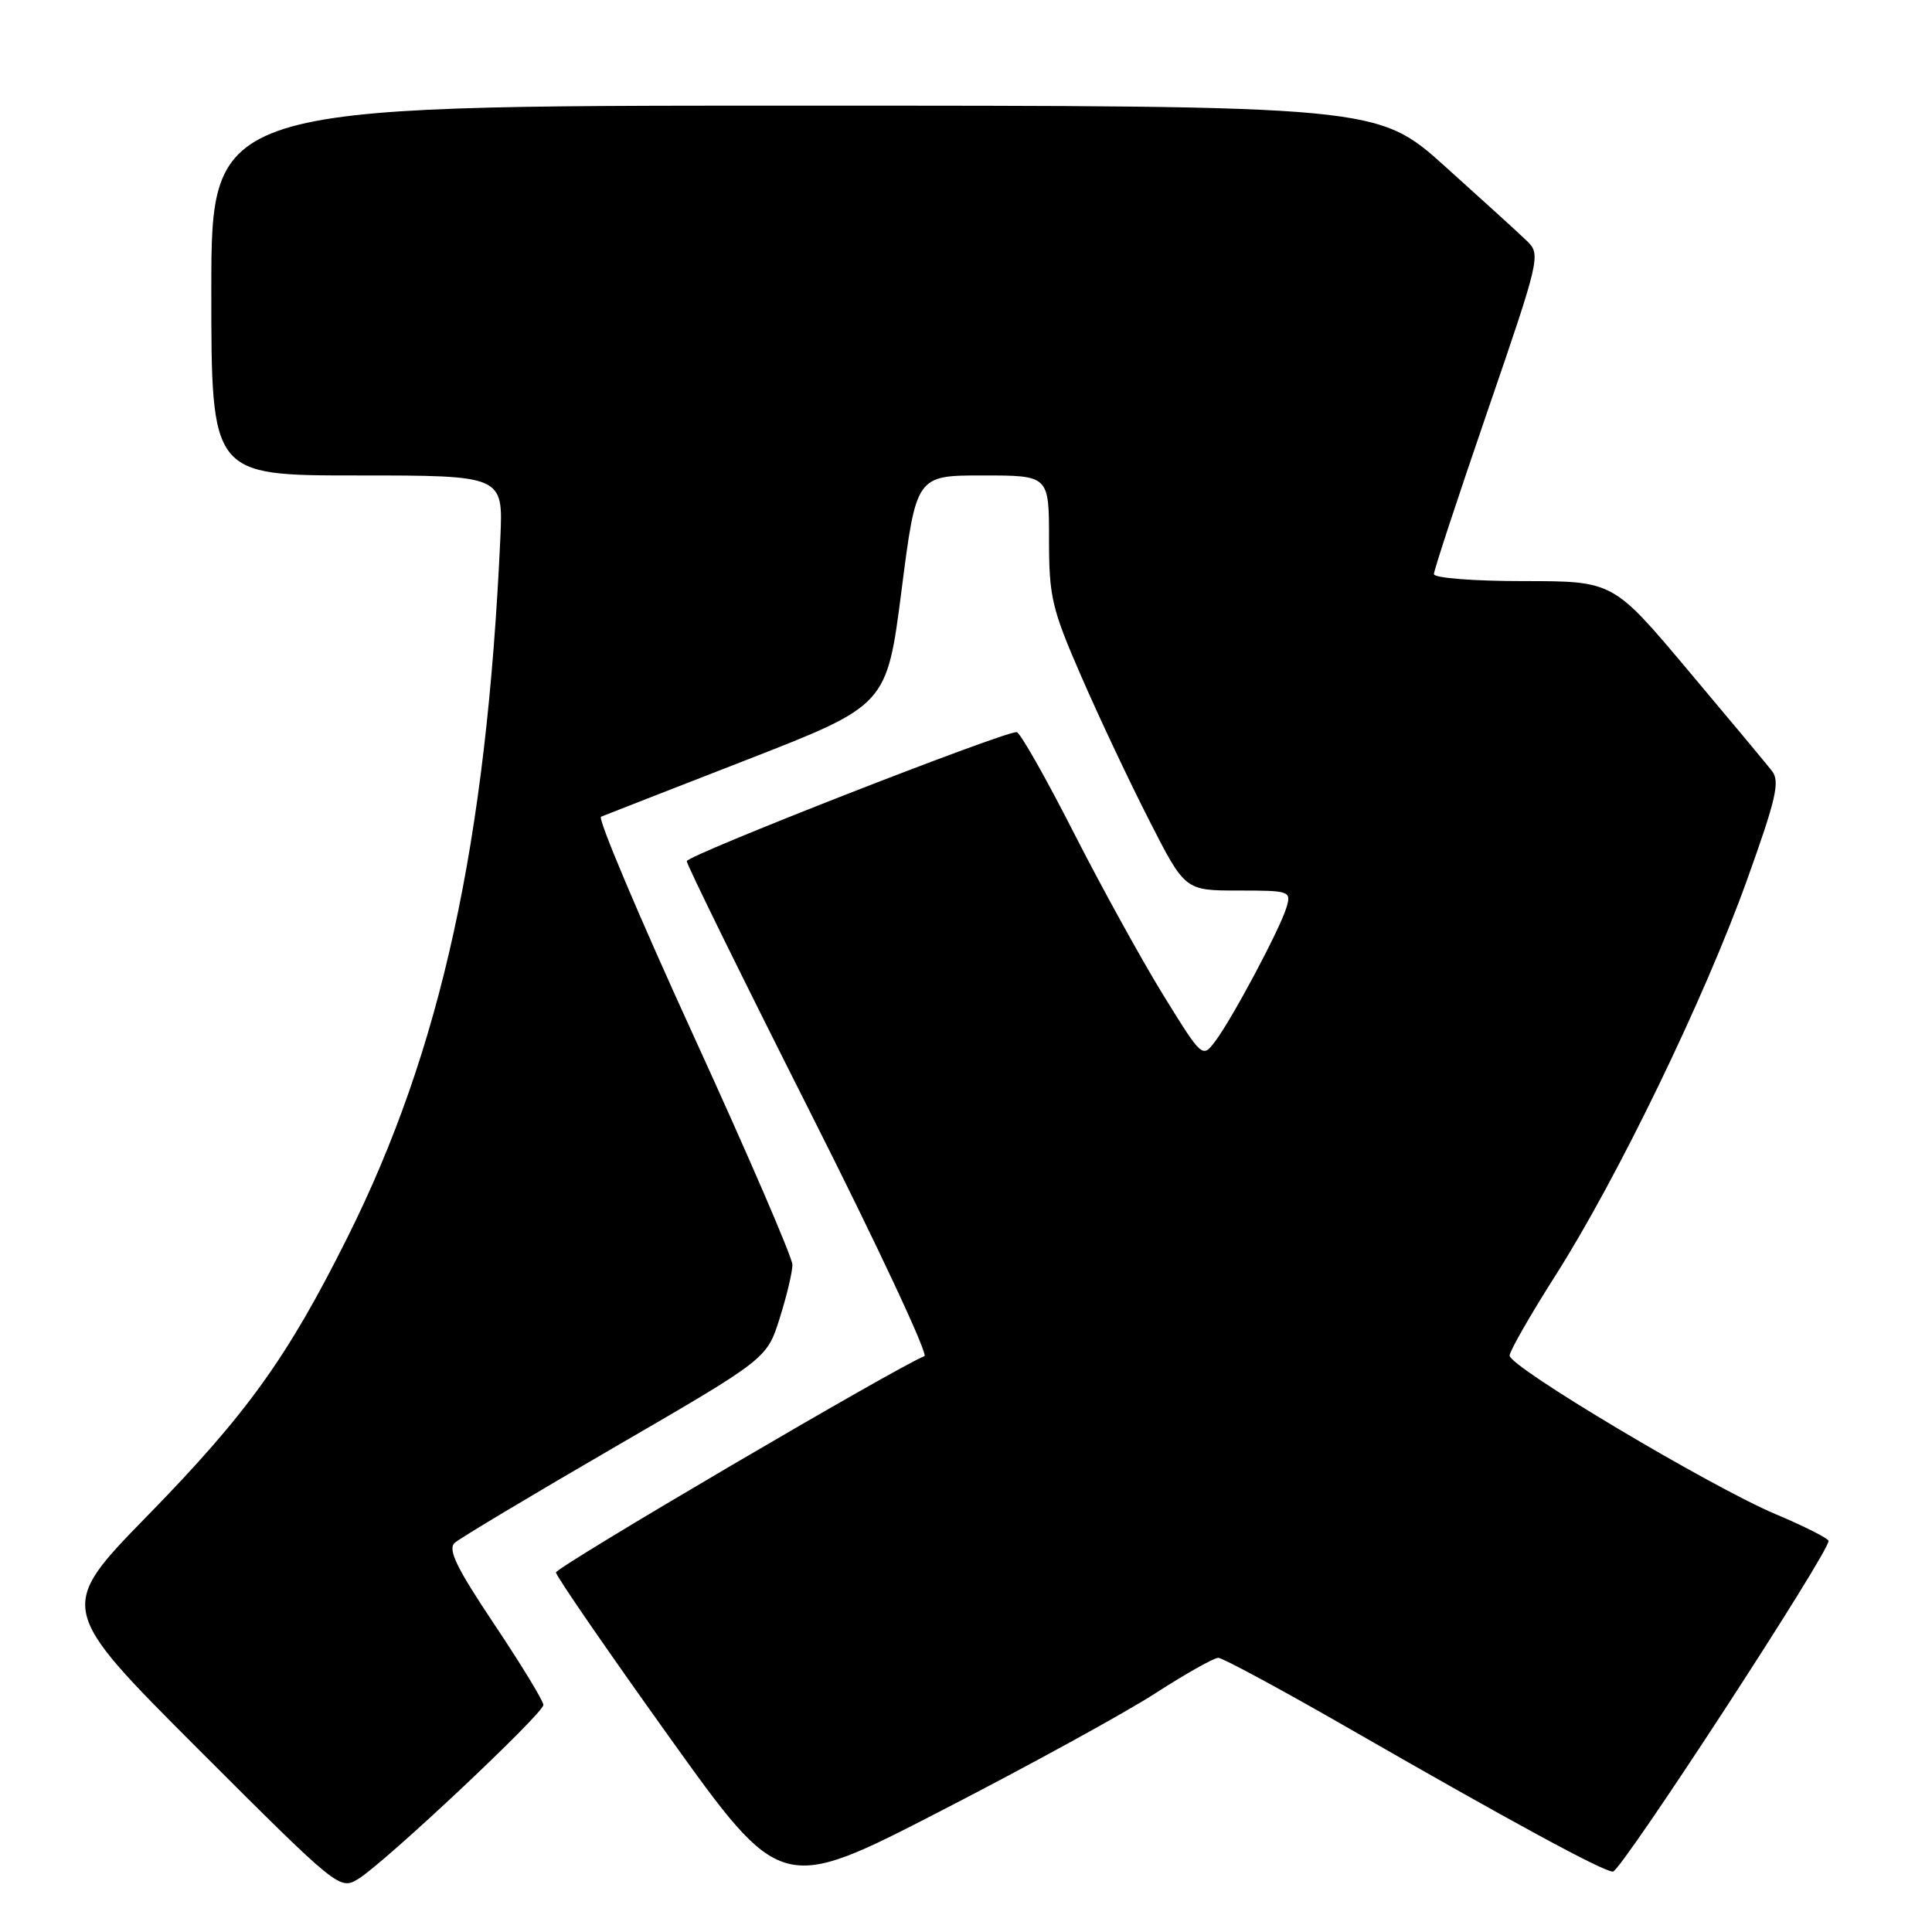 <?xml version="1.0" encoding="UTF-8" standalone="no"?>
<!DOCTYPE svg PUBLIC "-//W3C//DTD SVG 1.1//EN" "http://www.w3.org/Graphics/SVG/1.1/DTD/svg11.dtd" >
<svg xmlns="http://www.w3.org/2000/svg" xmlns:xlink="http://www.w3.org/1999/xlink" version="1.1" viewBox="0 0 256 256">
 <g >
 <path fill="currentColor"
d=" M 153.15 224.33 C 157.12 221.77 160.85 219.67 161.43 219.67 C 162.02 219.68 169.93 223.95 179.00 229.17 C 200.22 241.37 212.44 248.00 213.72 248.00 C 214.80 248.00 242.65 205.27 242.29 204.16 C 242.17 203.80 239.02 202.21 235.29 200.64 C 226.65 196.99 199.99 181.10 200.03 179.62 C 200.05 179.00 202.79 174.22 206.11 169.00 C 214.30 156.15 225.86 132.28 231.47 116.65 C 235.36 105.83 235.88 103.54 234.79 102.15 C 234.08 101.24 229.06 95.21 223.62 88.75 C 213.74 77.00 213.74 77.00 201.87 77.00 C 195.24 77.00 190.00 76.59 190.00 76.07 C 190.00 75.56 193.20 65.84 197.11 54.46 C 204.03 34.33 204.17 33.73 202.36 31.96 C 201.34 30.97 196.45 26.52 191.51 22.08 C 182.52 14.00 182.52 14.00 105.26 14.00 C 28.00 14.00 28.00 14.00 28.00 38.50 C 28.00 63.00 28.00 63.00 47.33 63.00 C 66.67 63.00 66.67 63.00 66.30 71.25 C 64.46 111.66 58.46 139.12 46.02 164.00 C 38.08 179.89 32.74 187.32 19.59 200.79 C 7.59 213.08 7.59 213.08 26.28 231.78 C 44.81 250.30 45.00 250.46 47.47 248.97 C 50.94 246.86 72.00 227.06 72.00 225.91 C 72.00 225.38 69.08 220.59 65.51 215.25 C 60.47 207.71 59.30 205.30 60.26 204.43 C 60.94 203.82 70.53 198.08 81.56 191.68 C 101.62 180.04 101.62 180.04 103.31 174.68 C 104.24 171.74 105.00 168.55 105.00 167.59 C 105.00 166.64 99.10 152.97 91.89 137.22 C 84.68 121.46 79.16 108.41 79.64 108.22 C 80.11 108.02 88.83 104.62 99.00 100.66 C 117.50 93.45 117.50 93.45 119.46 78.22 C 121.41 63.00 121.41 63.00 130.21 63.00 C 139.00 63.00 139.00 63.00 139.00 71.41 C 139.00 79.11 139.36 80.64 143.29 89.66 C 145.64 95.07 149.70 103.66 152.30 108.75 C 157.02 118.00 157.02 118.00 164.08 118.00 C 170.93 118.00 171.12 118.07 170.46 120.25 C 169.60 123.12 163.29 134.96 161.04 137.95 C 159.32 140.23 159.32 140.23 154.15 131.87 C 151.31 127.26 145.95 117.54 142.24 110.26 C 138.53 102.98 135.15 97.02 134.71 97.01 C 132.83 96.98 91.00 113.34 91.00 114.11 C 91.00 114.58 98.31 129.44 107.24 147.15 C 116.18 164.85 123.04 179.50 122.49 179.70 C 119.28 180.87 73.65 207.65 73.67 208.36 C 73.68 208.83 80.40 218.59 88.60 230.05 C 103.50 250.87 103.50 250.87 124.72 239.93 C 136.39 233.92 149.19 226.90 153.15 224.33 Z "/>
</g>
</svg>